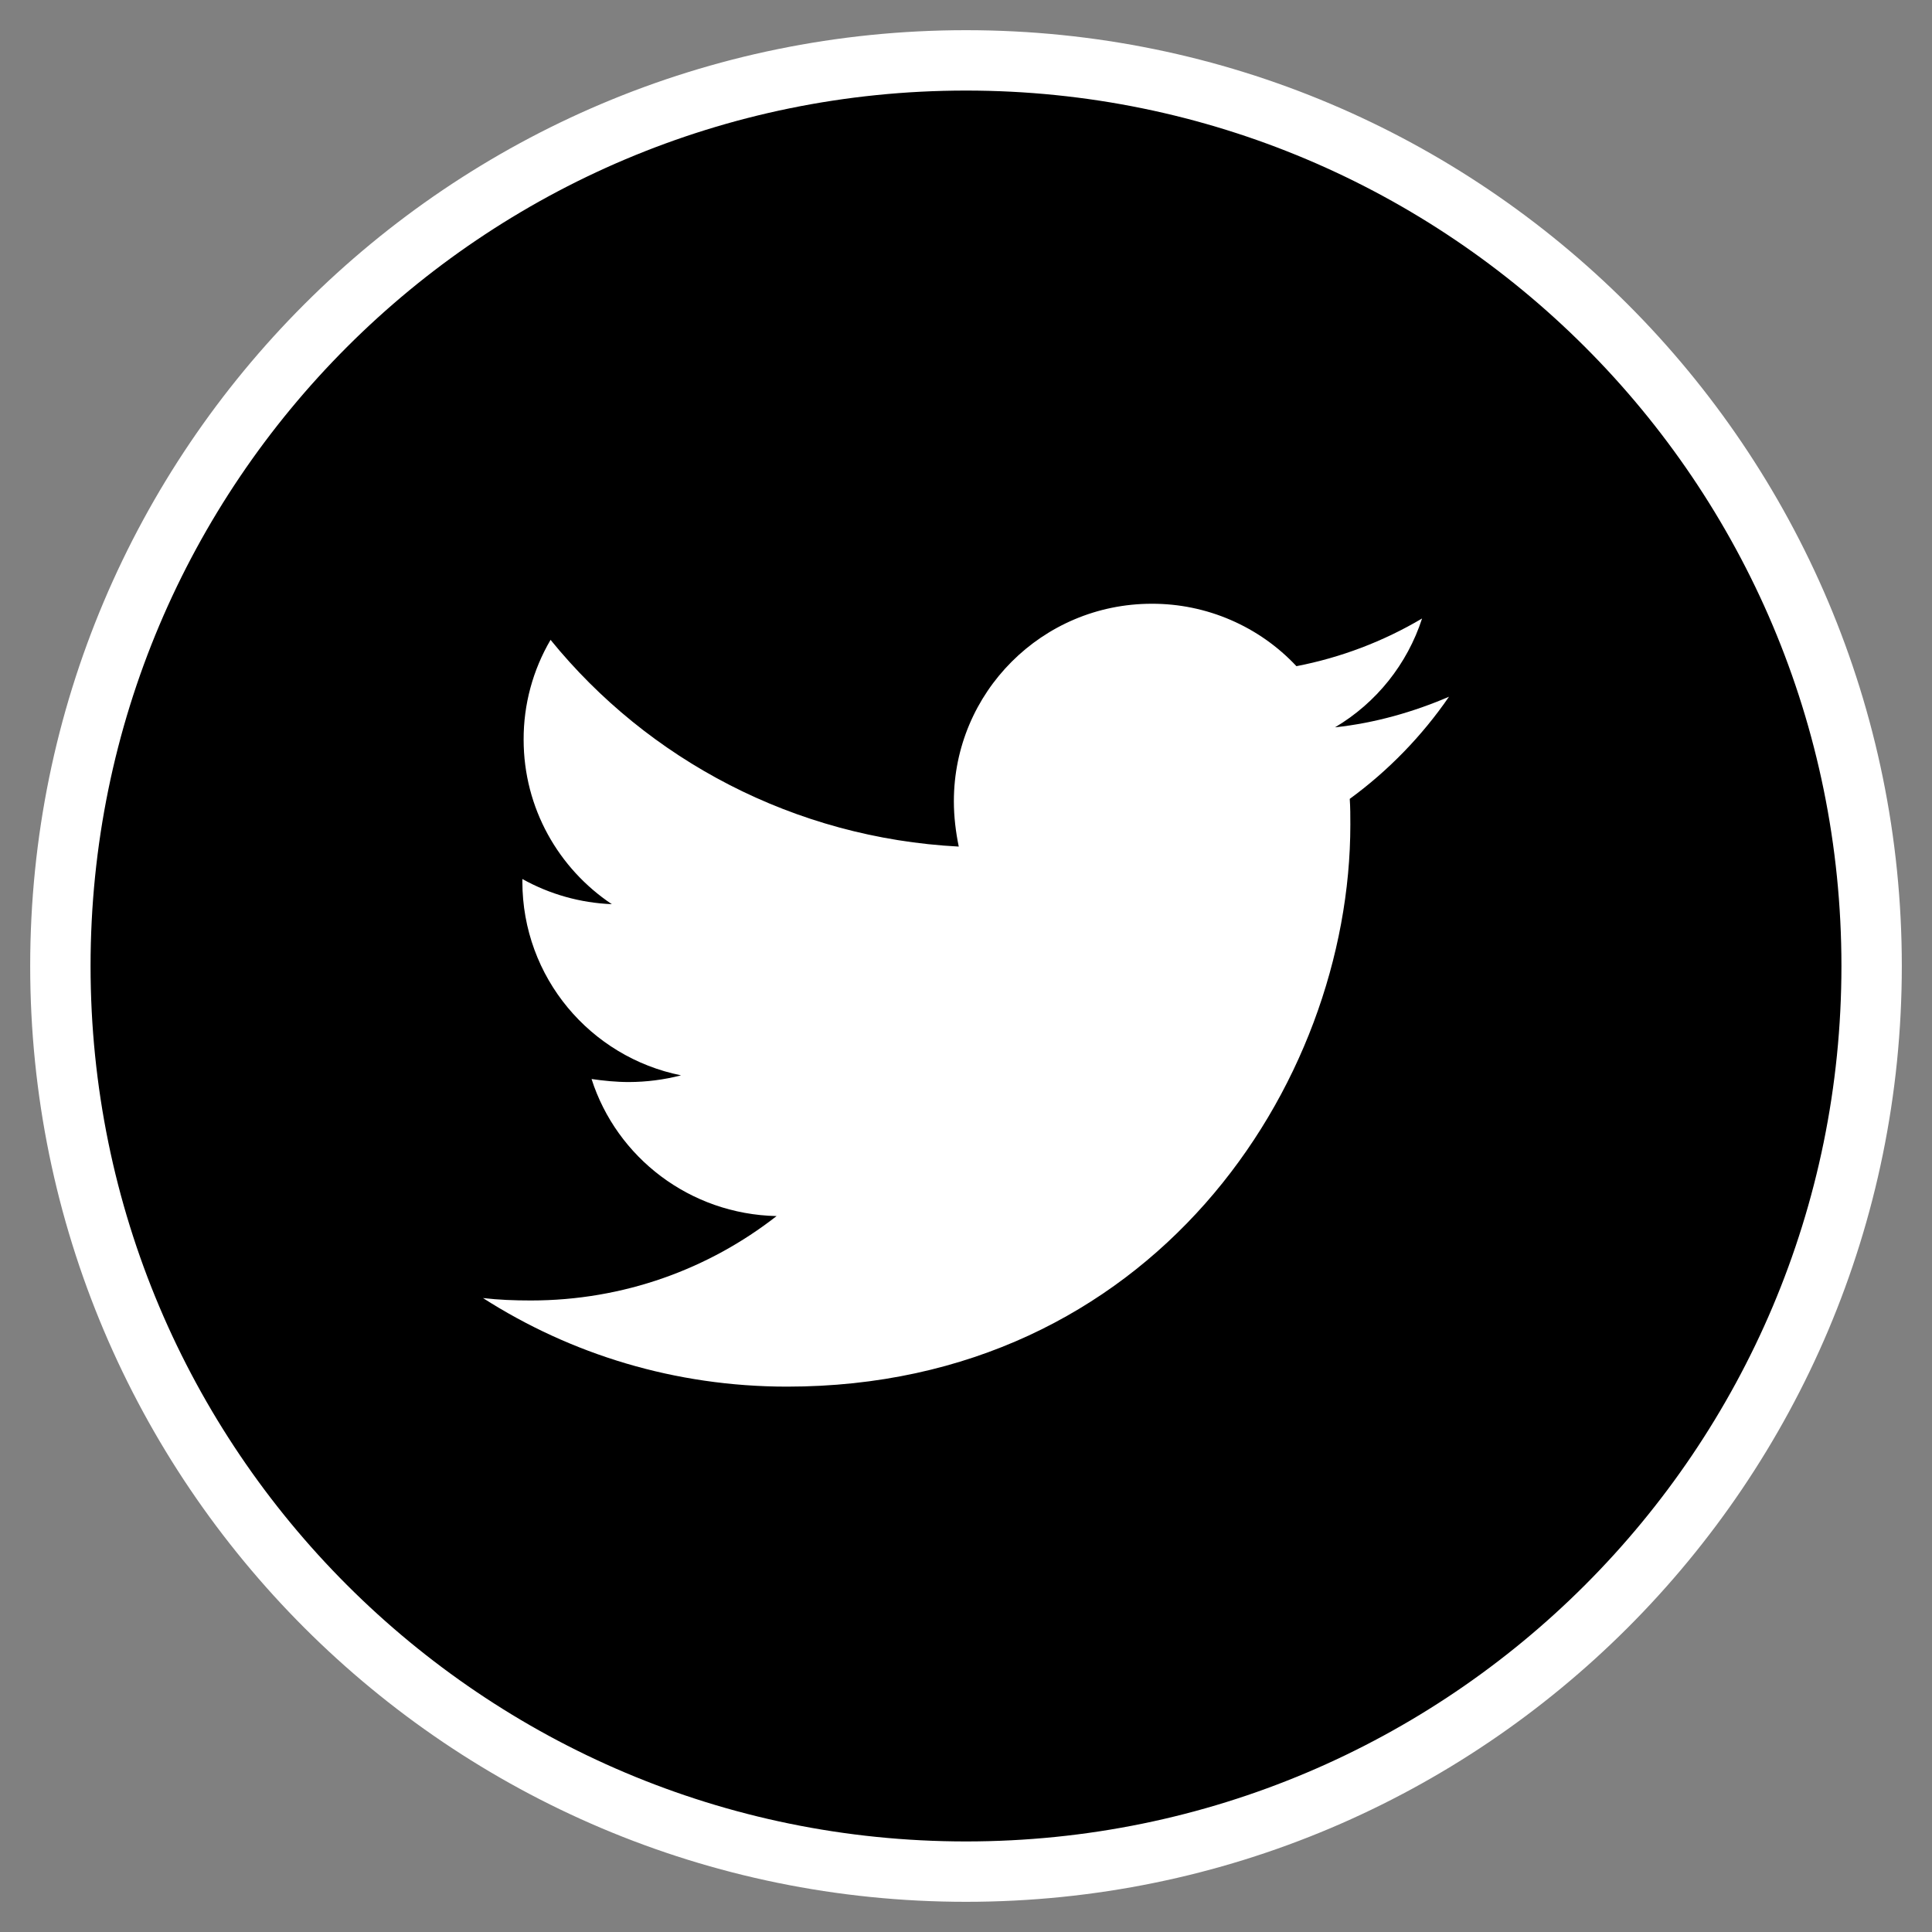 <svg width="32" height="32" viewBox="0 0 32 32" xmlns="http://www.w3.org/2000/svg">
<rect x="0" y="0" width="32" height="32" fill="#808080" stroke="none"/>
<path d="M31 16C31 24.284 24.284 31 16 31C7.716 31 1 24.284 1 16C1 7.716 7.716 1 16 1C24.284 1 31 7.716 31 16Z" stroke="white"/>
<path d="M24 11.54C23.412 11.793 22.771 11.976 22.112 12.047C22.797 11.641 23.309 11 23.554 10.244C22.911 10.625 22.207 10.892 21.473 11.034C21.167 10.707 20.796 10.446 20.383 10.268C19.971 10.09 19.527 9.999 19.078 10C17.26 10 15.799 11.469 15.799 13.272C15.799 13.526 15.83 13.779 15.88 14.022C13.159 13.88 10.732 12.584 9.119 10.598C8.825 11.099 8.671 11.67 8.673 12.25C8.673 13.386 9.252 14.387 10.134 14.976C9.614 14.955 9.106 14.813 8.652 14.559V14.6C8.652 16.19 9.779 17.508 11.28 17.811C10.998 17.884 10.708 17.921 10.417 17.922C10.204 17.922 10.002 17.901 9.798 17.872C10.213 19.169 11.423 20.111 12.863 20.142C11.736 21.022 10.325 21.54 8.792 21.54C8.517 21.54 8.263 21.53 8 21.5C9.454 22.43 11.178 22.967 13.036 22.967C19.066 22.967 22.366 17.984 22.366 13.658C22.366 13.516 22.366 13.374 22.356 13.232C22.994 12.766 23.554 12.189 24 11.54Z" fill="white"/>
</svg>
